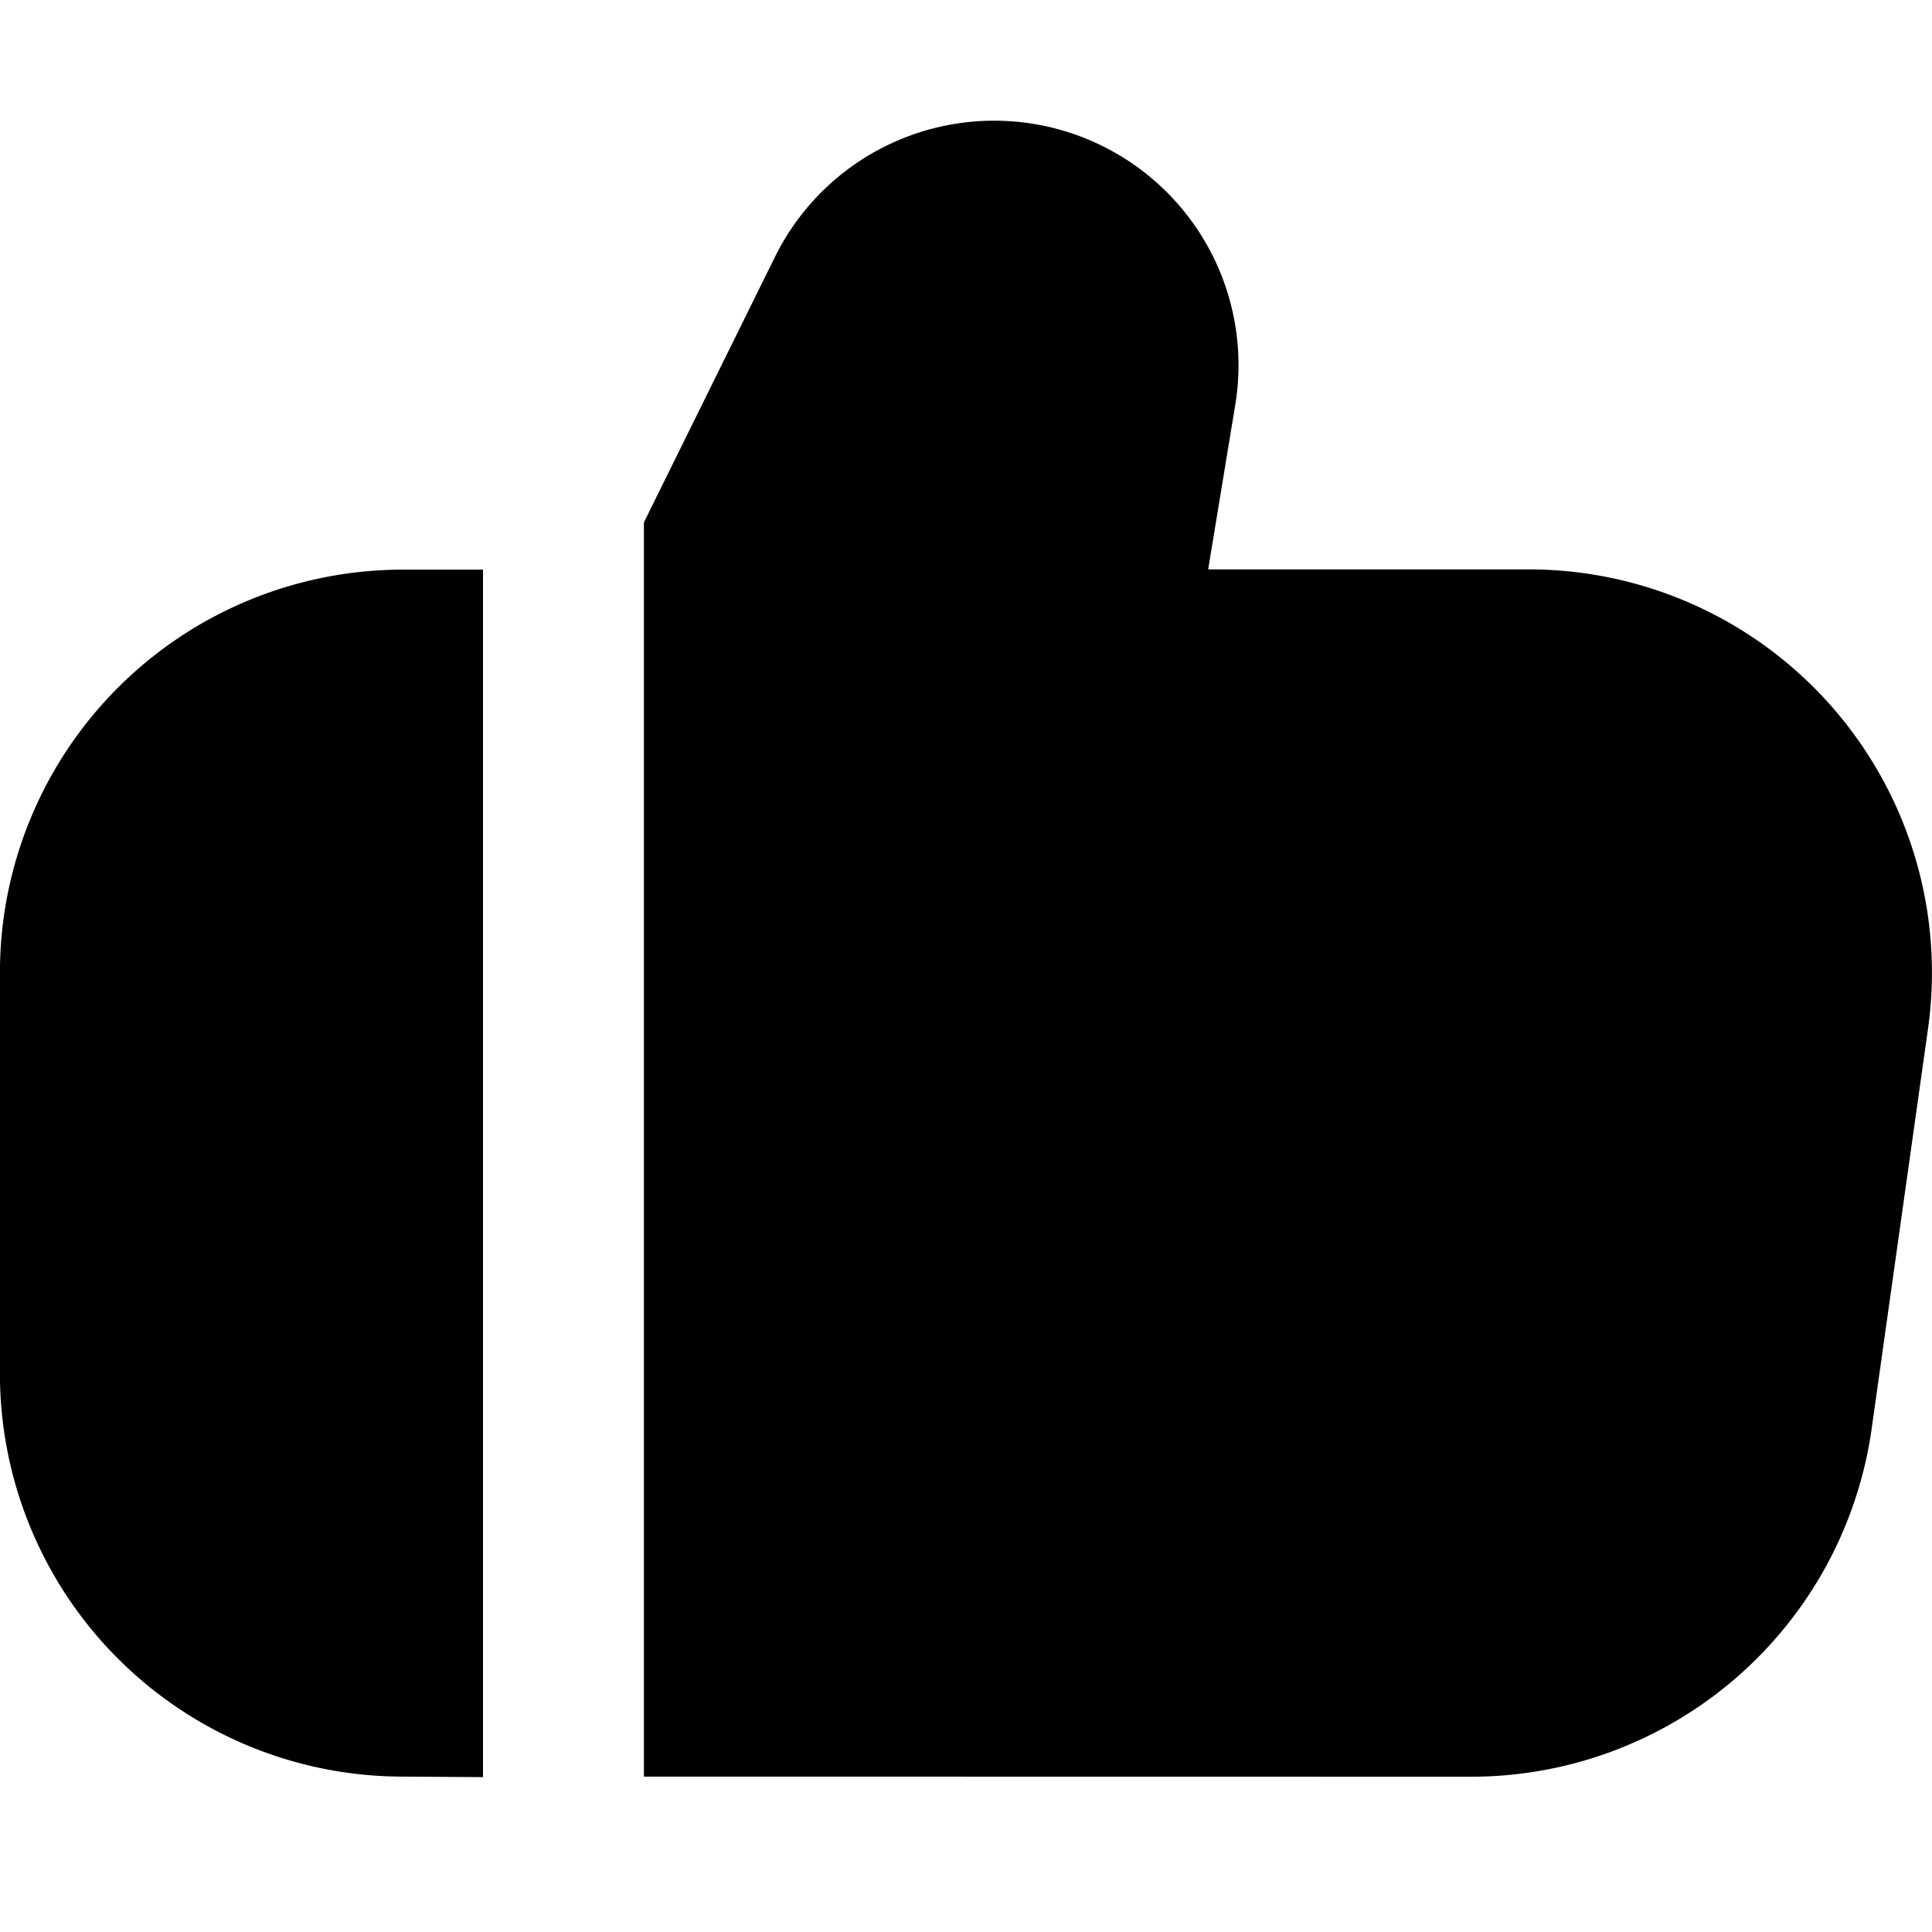 <svg xmlns="http://www.w3.org/2000/svg" width="32" height="32" viewBox="0 0 32 32"><g transform="translate(-150 -2559)"><rect width="32" height="32" transform="translate(150 2559)" fill="none"/><path d="M678.665,1298.426v-20.773l2.168-4.392a4.048,4.048,0,0,1,7.626,2.449l-.448,2.721h5.317a6.678,6.678,0,0,1,6.607,7.6l-.939,6.665a6.7,6.7,0,0,1-6.6,5.732Zm-4,0a6.673,6.673,0,0,1-6.666-6.665V1285.1a6.674,6.674,0,0,1,6.666-6.665H676v20Z" transform="translate(-518 1290)"/></g></svg>